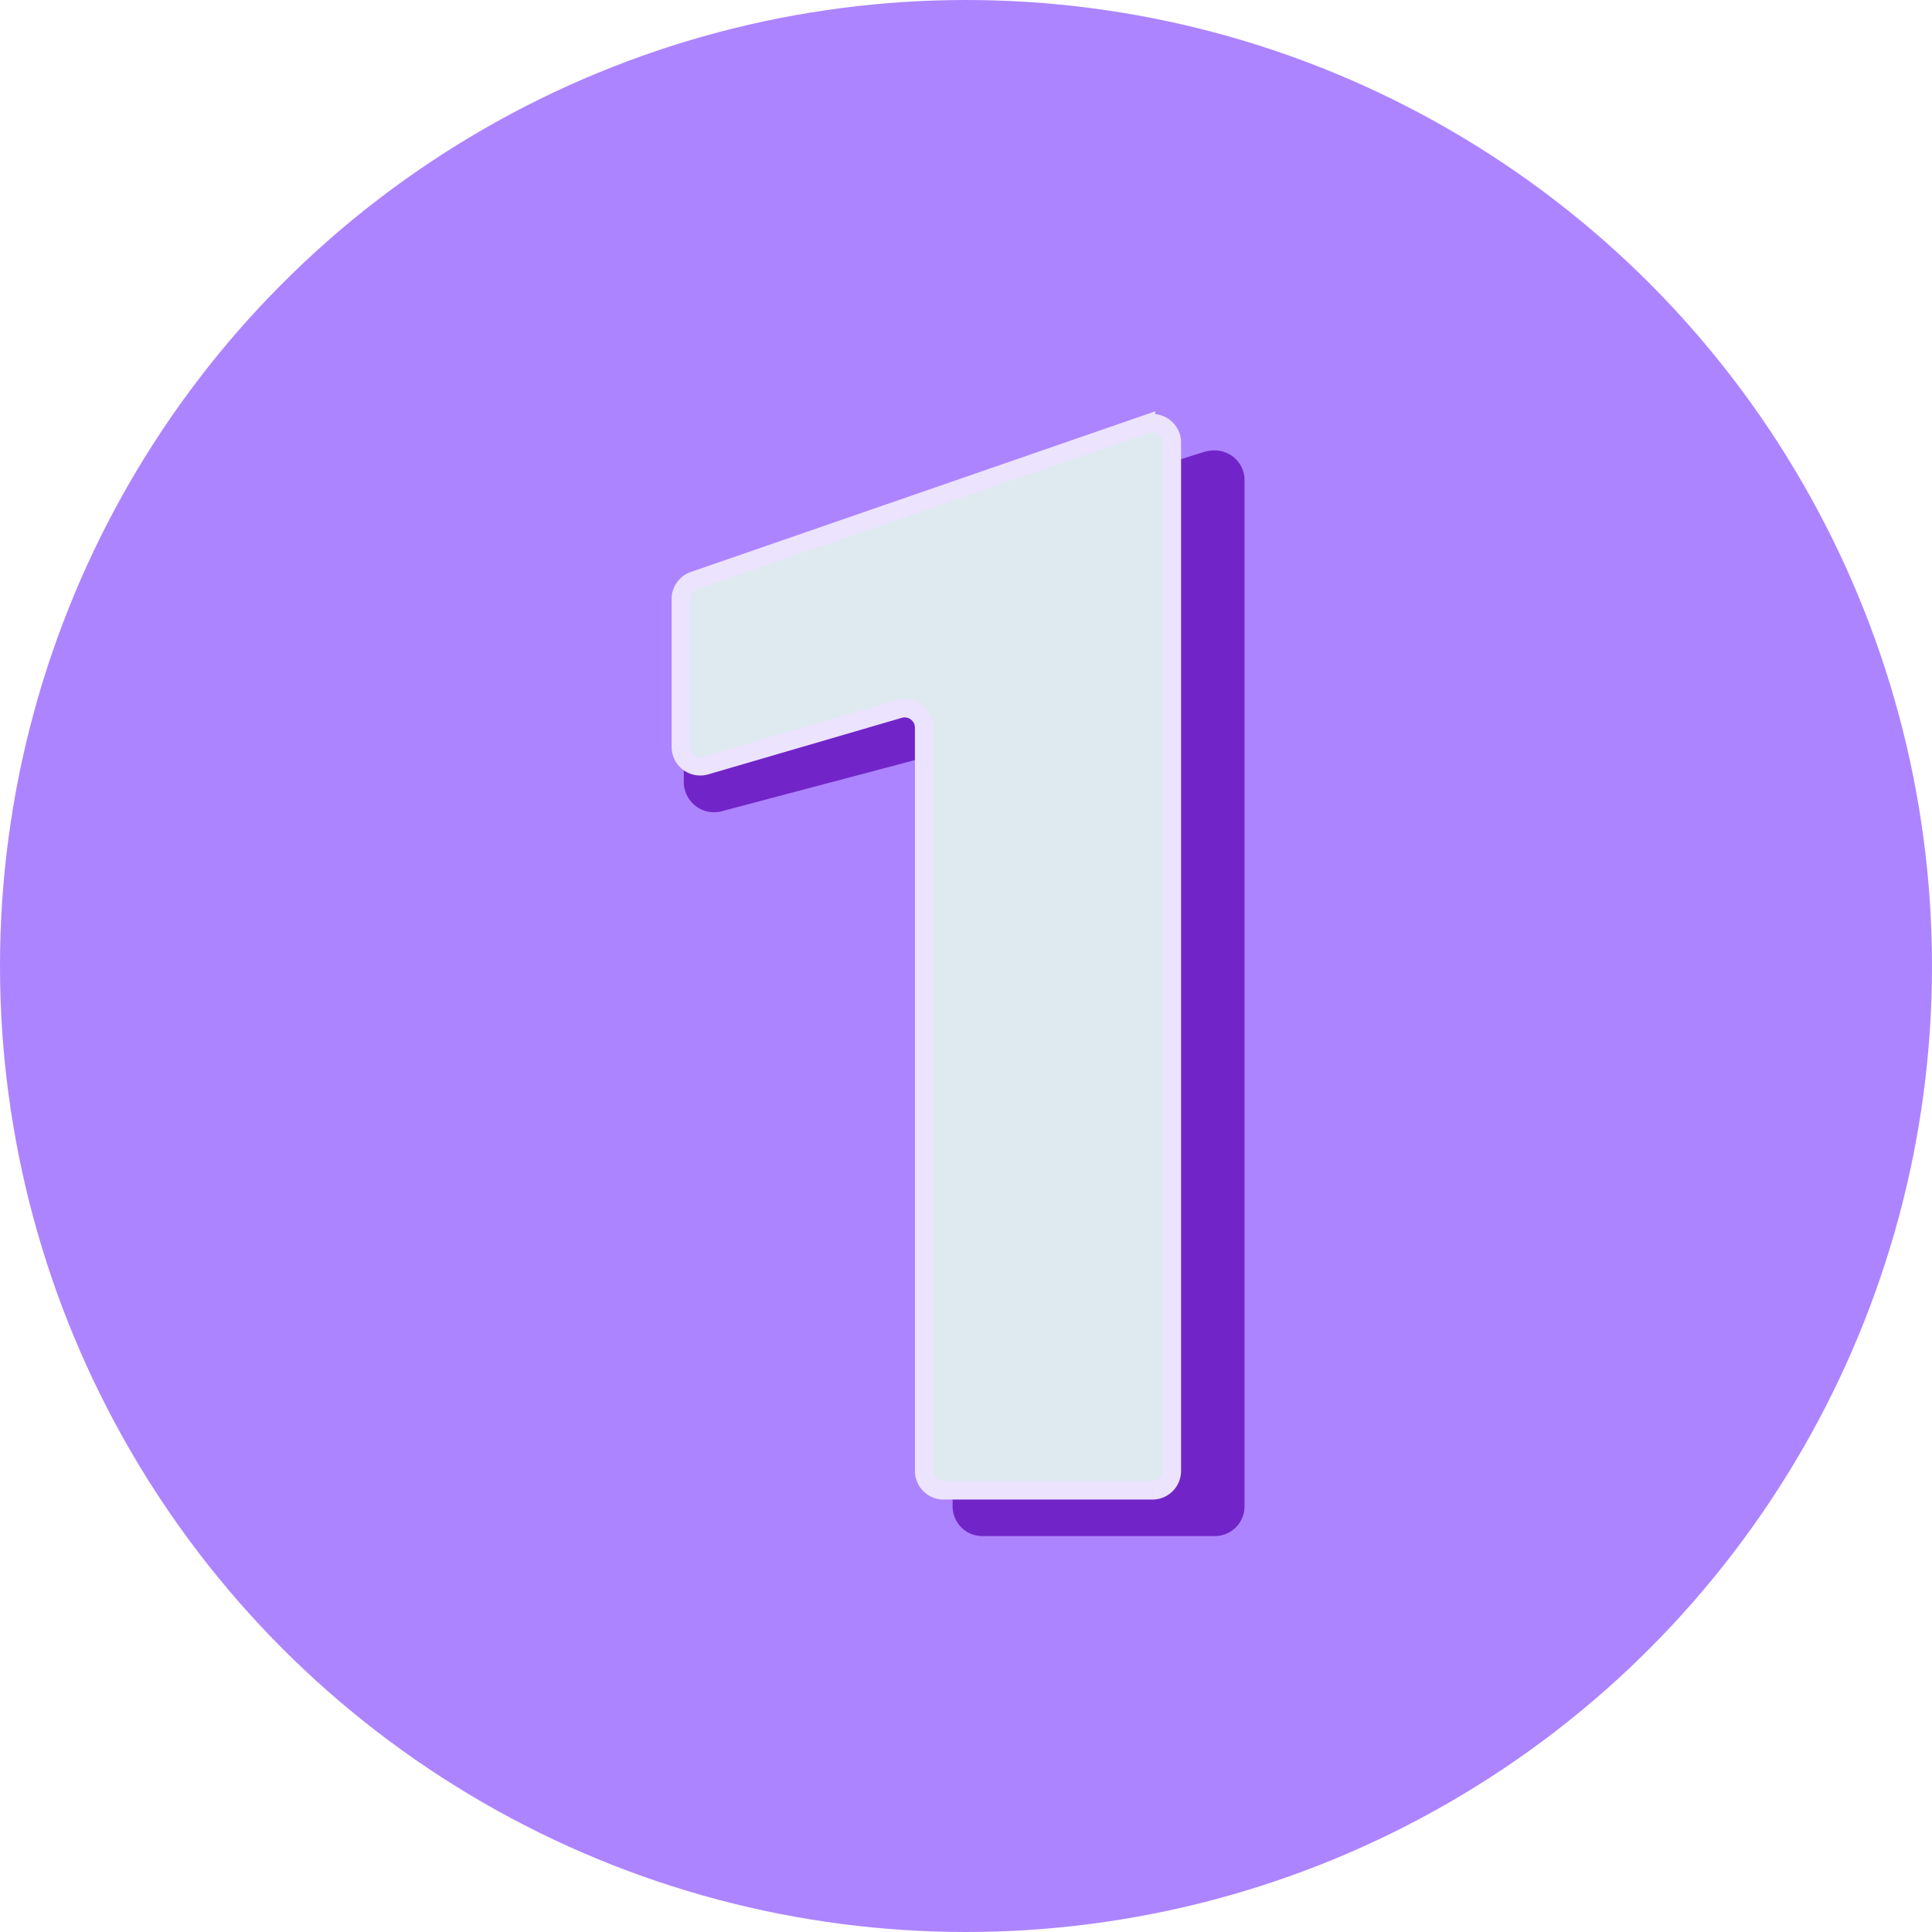 <svg xmlns="http://www.w3.org/2000/svg" width="105" height="105" viewBox="0 0 105 105">
  <g id="Grupo_974715" data-name="Grupo 974715" transform="translate(-265 -3211)">
    <circle id="Elipse_5148" data-name="Elipse 5148" cx="52.5" cy="52.5" r="52.5" transform="translate(265 3211)" fill="#ad84ff"/>
    <g id="Grupo_973841" data-name="Grupo 973841" transform="translate(302 3234)">
      <path id="Trazado_704692" data-name="Trazado 704692" d="M29.484,72.308H16.951a1.116,1.116,0,0,1-1.168-1.057V30.857a1.15,1.15,0,0,0-1.5-1.015L2.674,32.915a1.15,1.15,0,0,1-1.5-1.015V23.866a1.07,1.07,0,0,1,.786-1l27.138-8.5a1.3,1.3,0,0,1,.382-.058,1.116,1.116,0,0,1,1.168,1.057V71.251a1.116,1.116,0,0,1-1.168,1.057" transform="translate(-0.511 -12.327)" fill="#7125c8" stroke="#7125c8" stroke-width="1"/>
      <path id="Trazado_704693" data-name="Trazado 704693" d="M25.631,68.808H14.282a1.057,1.057,0,0,1-1.058-1.057V27.357a1.057,1.057,0,0,0-1.353-1.015L1.353,29.415A1.057,1.057,0,0,1,0,28.4V20.366a1.057,1.057,0,0,1,.712-1l24.574-8.5a1.069,1.069,0,0,1,.346-.058,1.057,1.057,0,0,1,1.057,1.057V67.751a1.057,1.057,0,0,1-1.057,1.057" transform="translate(0 -10.81)" fill="#dee9f0" stroke="#ece3ff" stroke-width="1"/>
    </g>
  </g>
</svg>
